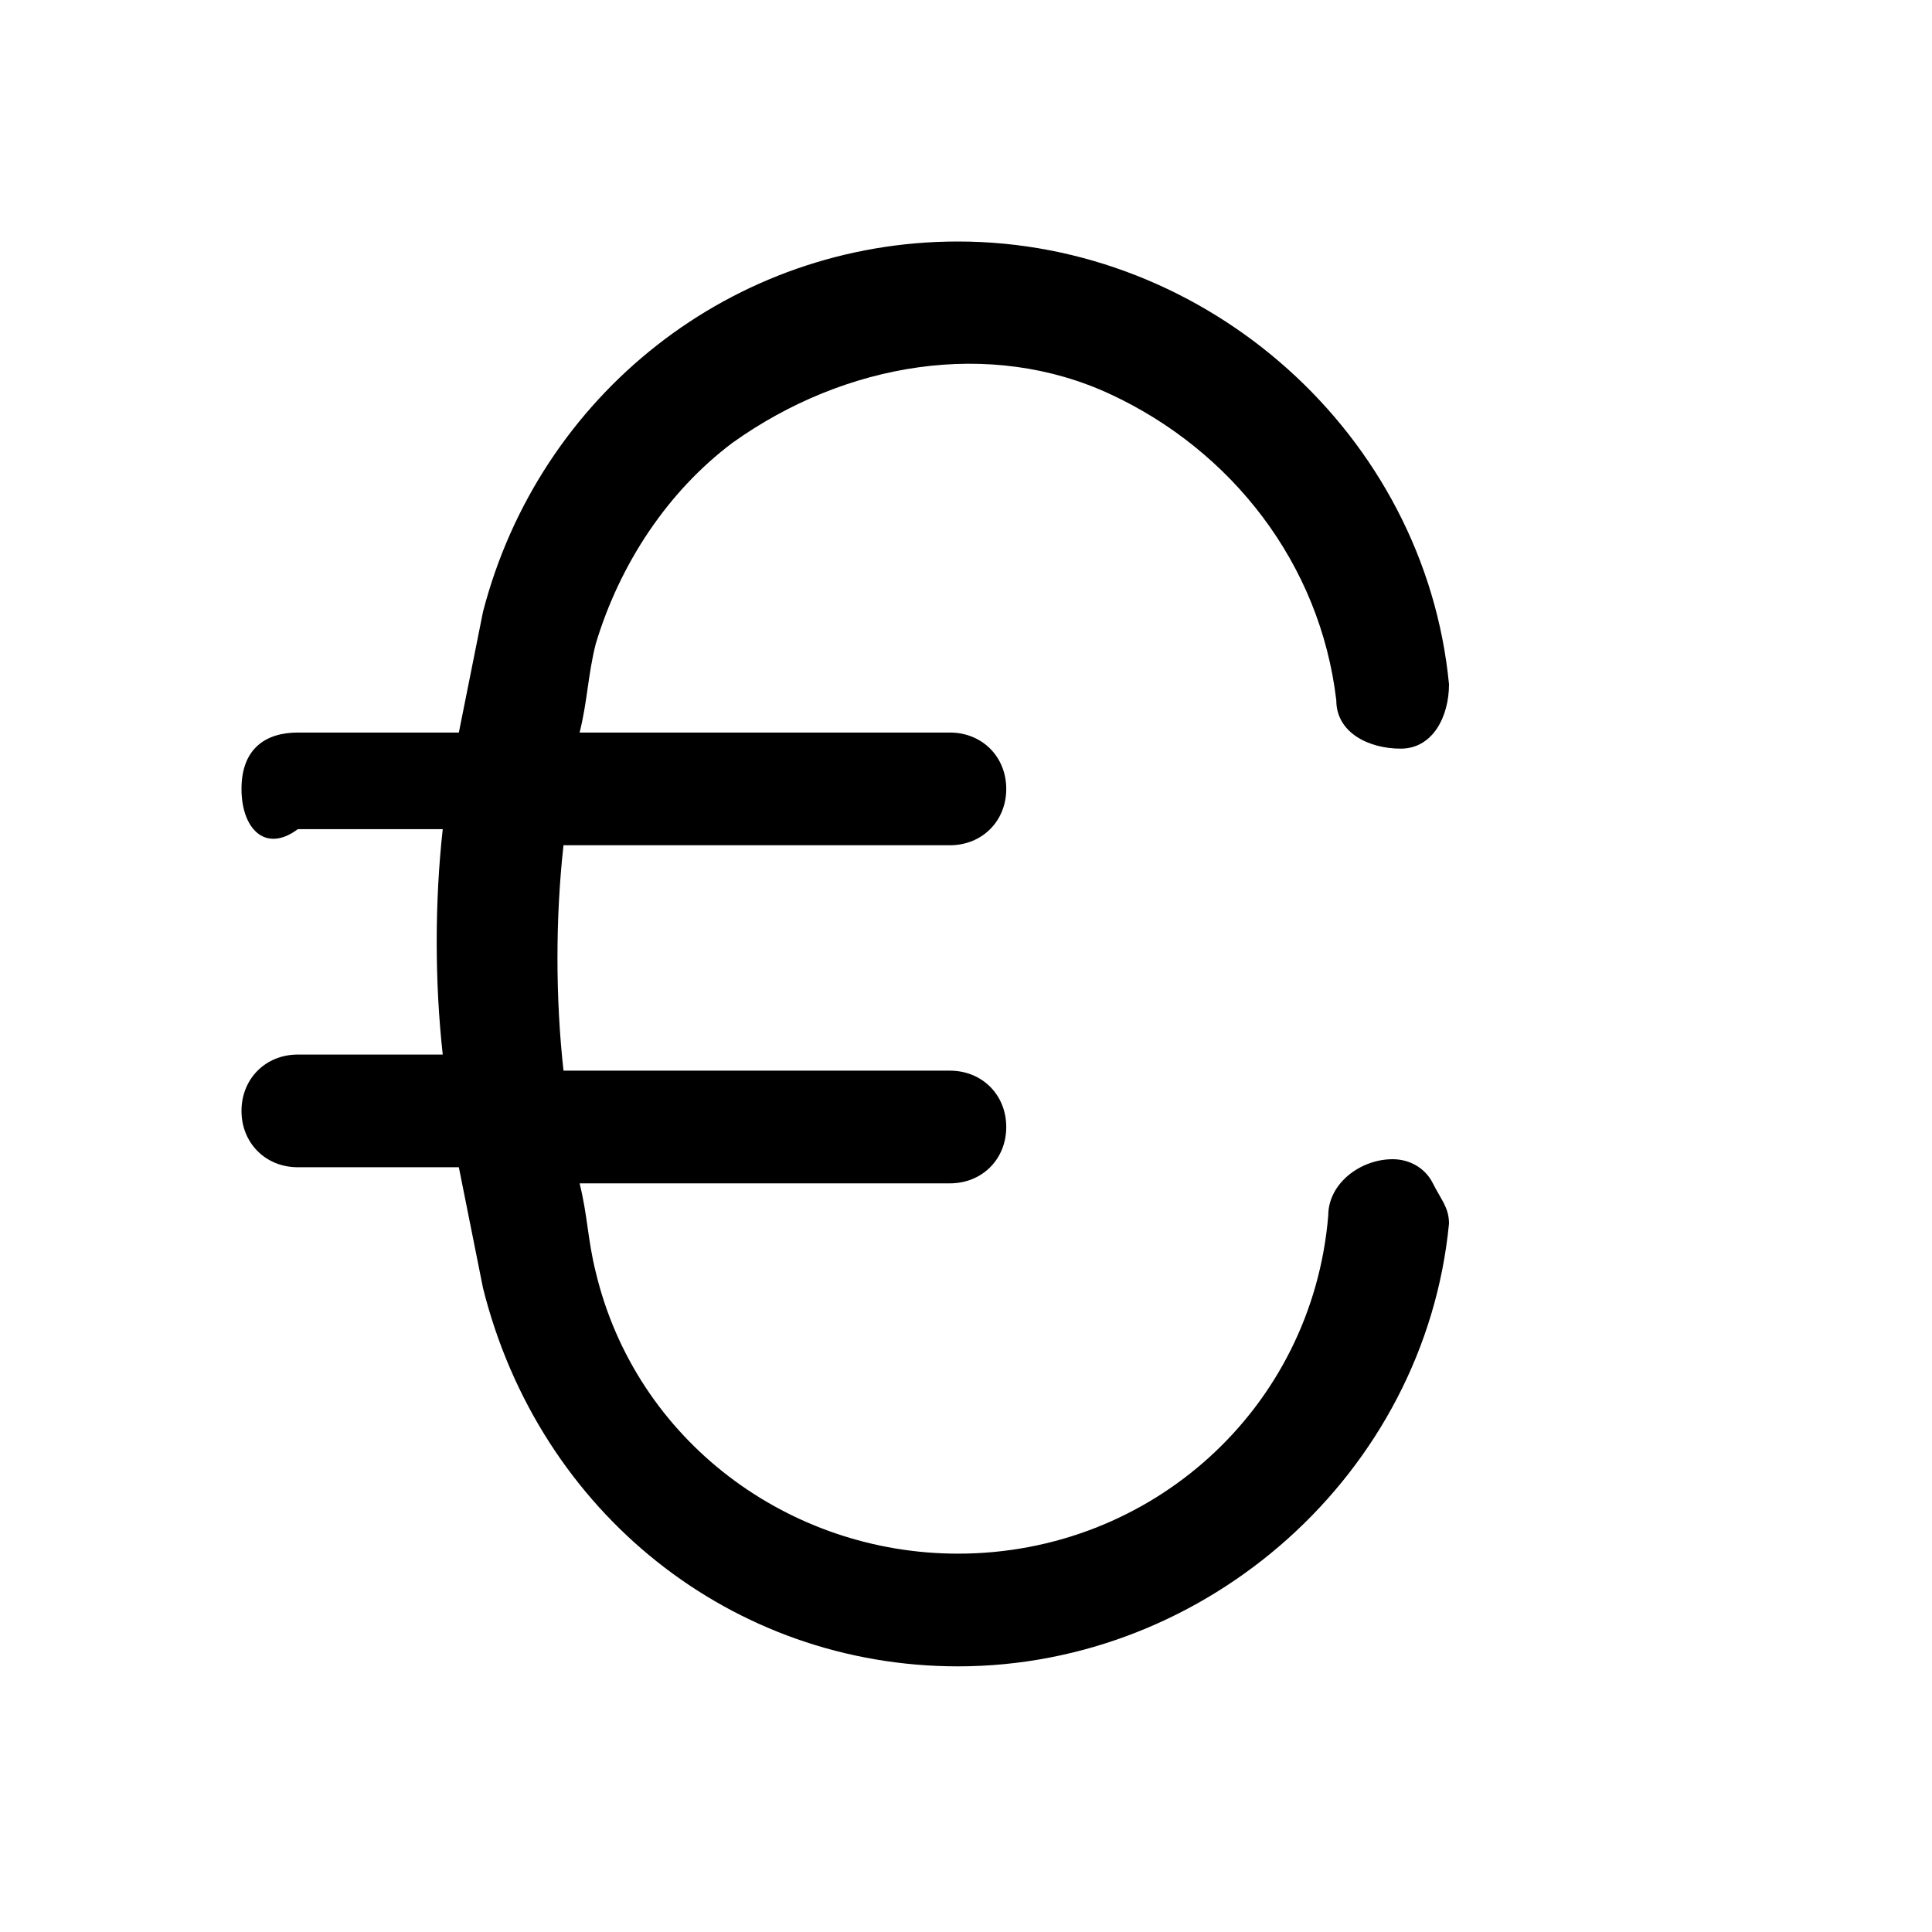 <svg viewBox="0 0 24 24" xmlns="http://www.w3.org/2000/svg">
  <path d="M11.9,3C15,3,17.7,5.4,18,8.5c0,0.4-0.2,0.8-0.6,0.8c-0.4,0-0.8-0.2-0.8-0.6
    c-0.2-1.7-1.3-3.1-2.8-3.8s-3.3-0.4-4.7,0.6C8.3,6.1,7.7,7,7.4,8C7.3,8.4,7.3,8.7,7.2,9.1l4.6,0c0.4,0,0.7,0.3,0.7,0.7
    s-0.3,0.7-0.7,0.7l-4.8,0c-0.1,0.9-0.1,1.9,0,2.8l4.8,0c0.4,0,0.7,0.3,0.7,0.7c0,0.4-0.3,0.7-0.7,0.7l-4.6,0
    c0.1,0.4,0.1,0.7,0.2,1.1c0.5,2.1,2.4,3.5,4.5,3.5c2.4,0,4.4-1.8,4.6-4.2c0-0.4,0.4-0.7,0.8-0.7c0.2,0,0.4,0.1,0.5,0.3
    c0.1,0.2,0.2,0.3,0.2,0.5c-0.3,3.1-3,5.5-6.1,5.5c-2.8,0-5.2-1.9-5.9-4.7c-0.1-0.5-0.2-1-0.3-1.5l-2,0c-0.4,0-0.7-0.3-0.7-0.7
    c0-0.4,0.3-0.7,0.7-0.7l1.8,0c-0.1-0.9-0.1-1.9,0-2.8l-1.8,0C3.3,10.6,3,10.3,3,9.8s0.3-0.7,0.7-0.7l2,0c0.1-0.5,0.2-1,0.3-1.5
    C6.7,4.9,9.1,3,11.9,3z"/>
</svg>
